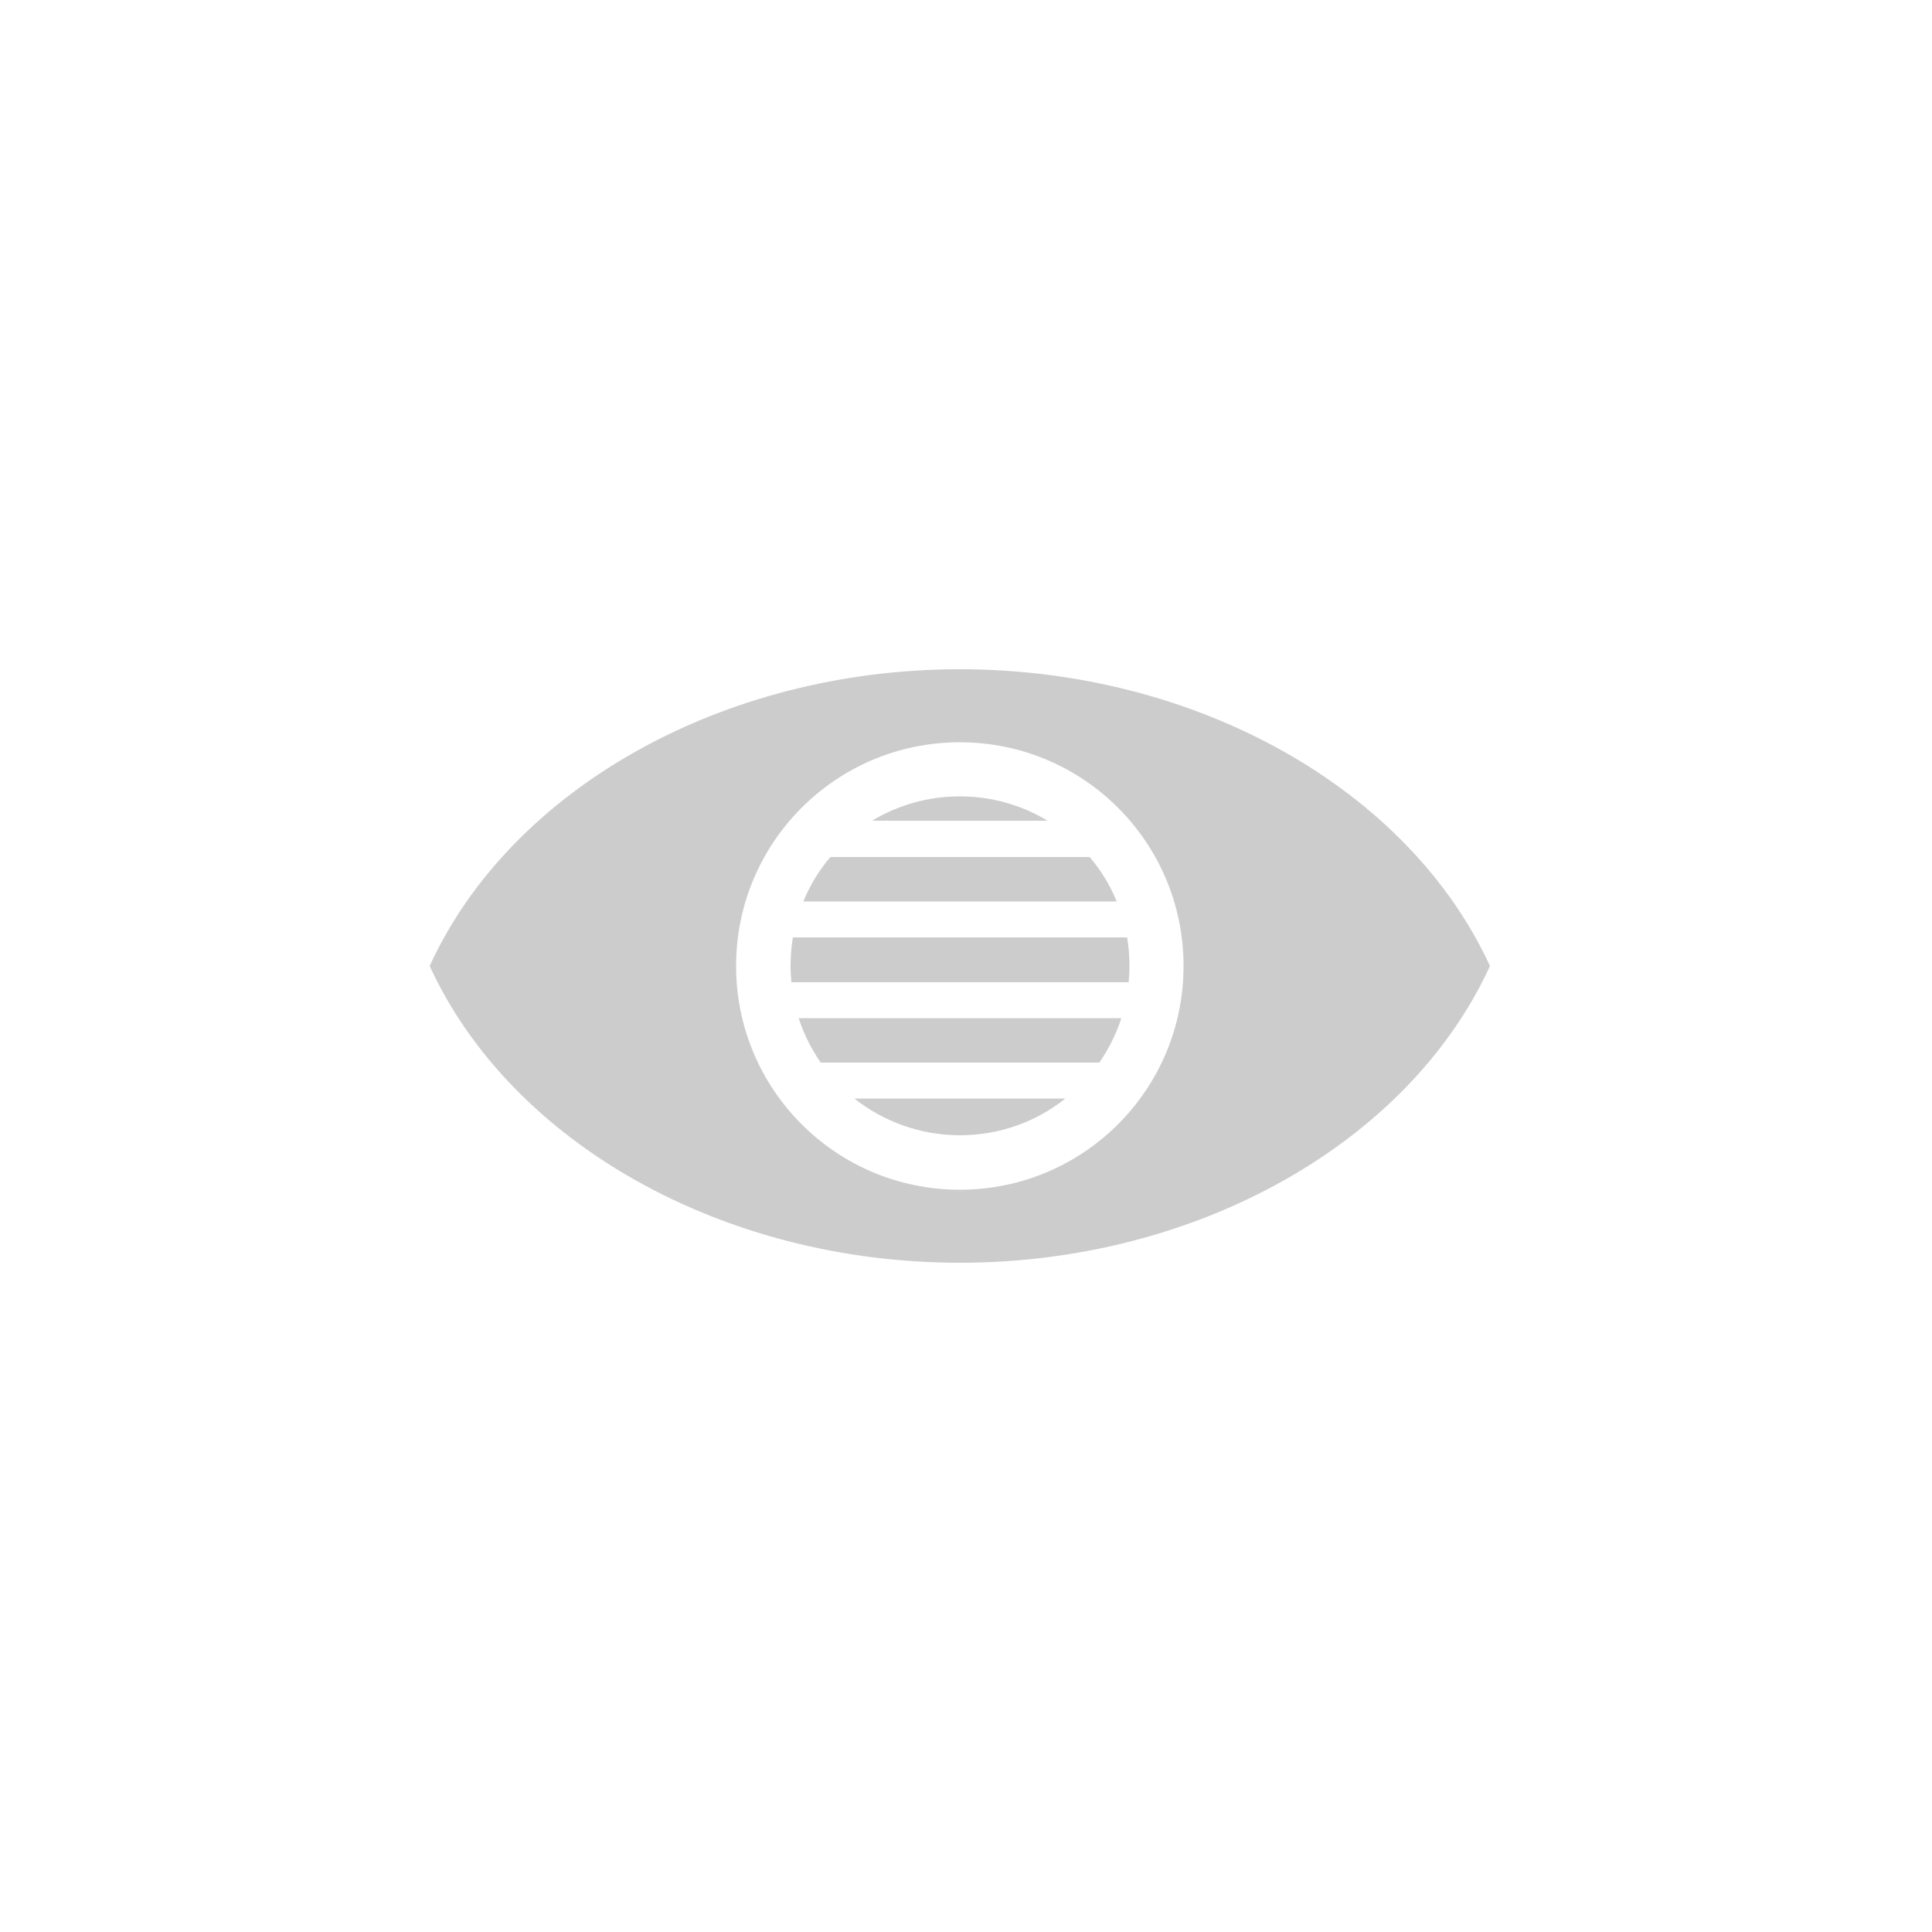<?xml version="1.0" encoding="utf-8"?>
<!-- Generator: Adobe Illustrator 28.0.0, SVG Export Plug-In . SVG Version: 6.00 Build 0)  -->
<svg version="1.1" id="Livello_1" opacity="0.2" xmlns="http://www.w3.org/2000/svg" xmlns:xlink="http://www.w3.org/1999/xlink"
	 x="0px" y="0px" viewBox="0 0 500 500" style="enable-background:new 0 0 500 500;" xml:space="preserve">
<style type="text/css">
	.st0{fill:#000000;}
</style>
<path class="st0" d="M385.6,250c-21.1-45.9-76.1-76.9-137.5-76.8c-61.3,0.1-116,31.1-136.9,76.8l0,0l0,0l0,0l0,0
	c21.1,45.9,76.1,76.9,137.5,76.8C310,326.7,364.7,295.6,385.6,250L385.6,250L385.6,250z M248.4,307.9c-32,0-57.9-25.9-57.9-57.9
	s25.9-57.9,57.9-57.9s57.9,25.9,57.9,57.9S280.4,307.9,248.4,307.9z"/>
<path class="st0" d="M275.7,284.3c-7.5,6-17,9.5-27.3,9.5s-19.8-3.6-27.3-9.5H275.7z"/>
<path class="st0" d="M290.2,263.5c-1.3,4.1-3.3,8-5.7,11.5h-72.1c-2.4-3.5-4.4-7.4-5.7-11.5H290.2L290.2,263.5z"/>
<path class="st0" d="M292.3,250c0,1.4-0.1,2.8-0.2,4.2h-87.3c-0.1-1.4-0.2-2.8-0.2-4.2c0-2.5,0.2-5,0.6-7.4h86.5
	C292.1,245,292.3,247.5,292.3,250L292.3,250z"/>
<path class="st0" d="M289,233.3h-81.1c1.7-4.2,4.1-8.1,7-11.5H282C284.9,225.2,287.3,229.1,289,233.3L289,233.3z"/>
<path class="st0" d="M271.1,212.4h-45.4c6.6-4,14.4-6.3,22.7-6.3S264.5,208.4,271.1,212.4L271.1,212.4z"/>
</svg>
